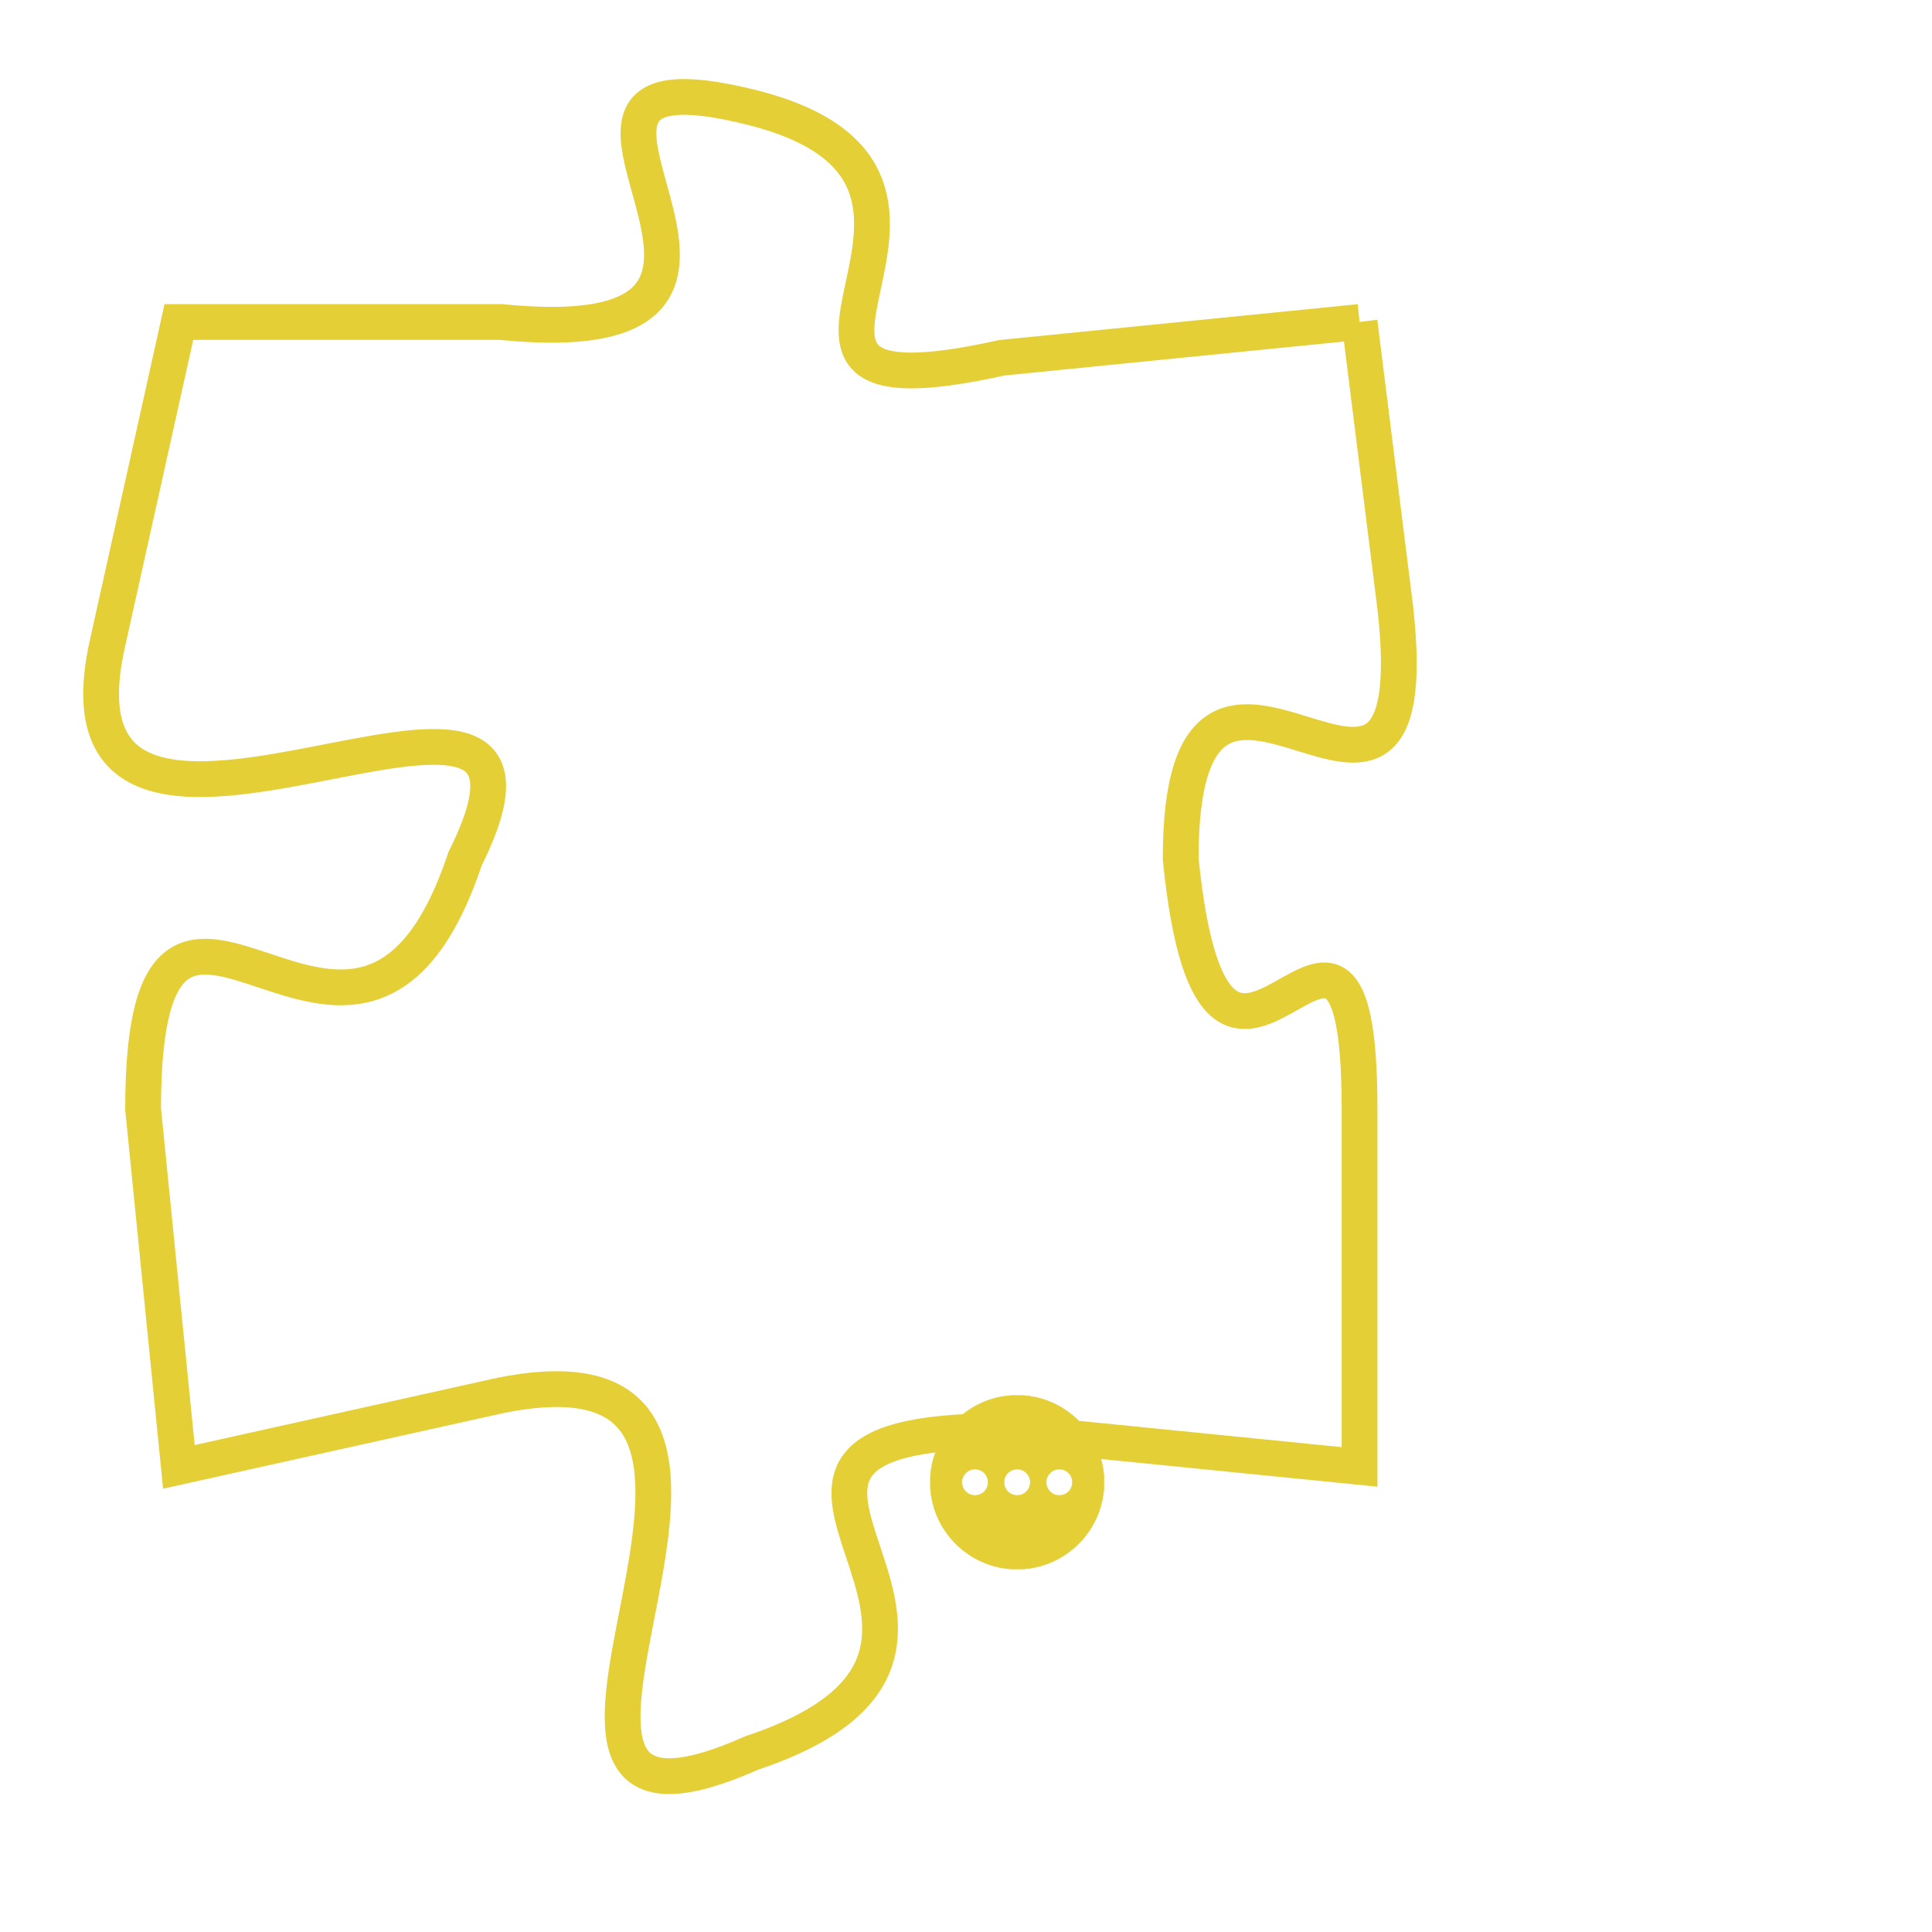 <svg version="1.1" xmlns="http://www.w3.org/2000/svg" xmlns:xlink="http://www.w3.org/1999/xlink" fill="transparent" x="0" y="0" width="350" height="350" preserveAspectRatio="xMinYMin slice"><style type="text/css">.links{fill:transparent;stroke: #E4CF37;}.links:hover{fill:#63D272; opacity:0.4;}</style><defs><g id="allt"><path id="t3634" d="M4125,864 L4115,865 C4106,867 4116,860 4108,858 C4100,856 4111,865 4101,864 L4092,864 4092,864 L4090,873 C4088,882 4104,871 4100,879 C4097,888 4091,876 4091,886 L4092,896 4092,896 L4101,894 C4111,892 4099,908 4108,904 C4117,901 4105,895 4115,895 L4125,896 4125,896 L4125,886 C4125,877 4121,889 4120,879 C4120,870 4127,881 4126,872 L4125,864"/></g><clipPath id="c" clipRule="evenodd" fill="transparent"><use href="#t3634"/></clipPath></defs><svg viewBox="4087 855 41 54" preserveAspectRatio="xMinYMin meet"><svg width="4380" height="2430"><g><image crossorigin="anonymous" x="0" y="0" href="https://nftpuzzle.license-token.com/assets/completepuzzle.svg" width="100%" height="100%" /><g class="links"><use href="#t3634"/></g></g></svg><svg x="4113" y="894" height="9%" width="9%" viewBox="0 0 330 330"><g><a xlink:href="https://nftpuzzle.license-token.com/" class="links"><title>See the most innovative NFT based token software licensing project</title><path fill="#E4CF37" id="more" d="M165,0C74.019,0,0,74.019,0,165s74.019,165,165,165s165-74.019,165-165S255.981,0,165,0z M85,190 c-13.785,0-25-11.215-25-25s11.215-25,25-25s25,11.215,25,25S98.785,190,85,190z M165,190c-13.785,0-25-11.215-25-25 s11.215-25,25-25s25,11.215,25,25S178.785,190,165,190z M245,190c-13.785,0-25-11.215-25-25s11.215-25,25-25 c13.785,0,25,11.215,25,25S258.785,190,245,190z"></path></a></g></svg></svg></svg>